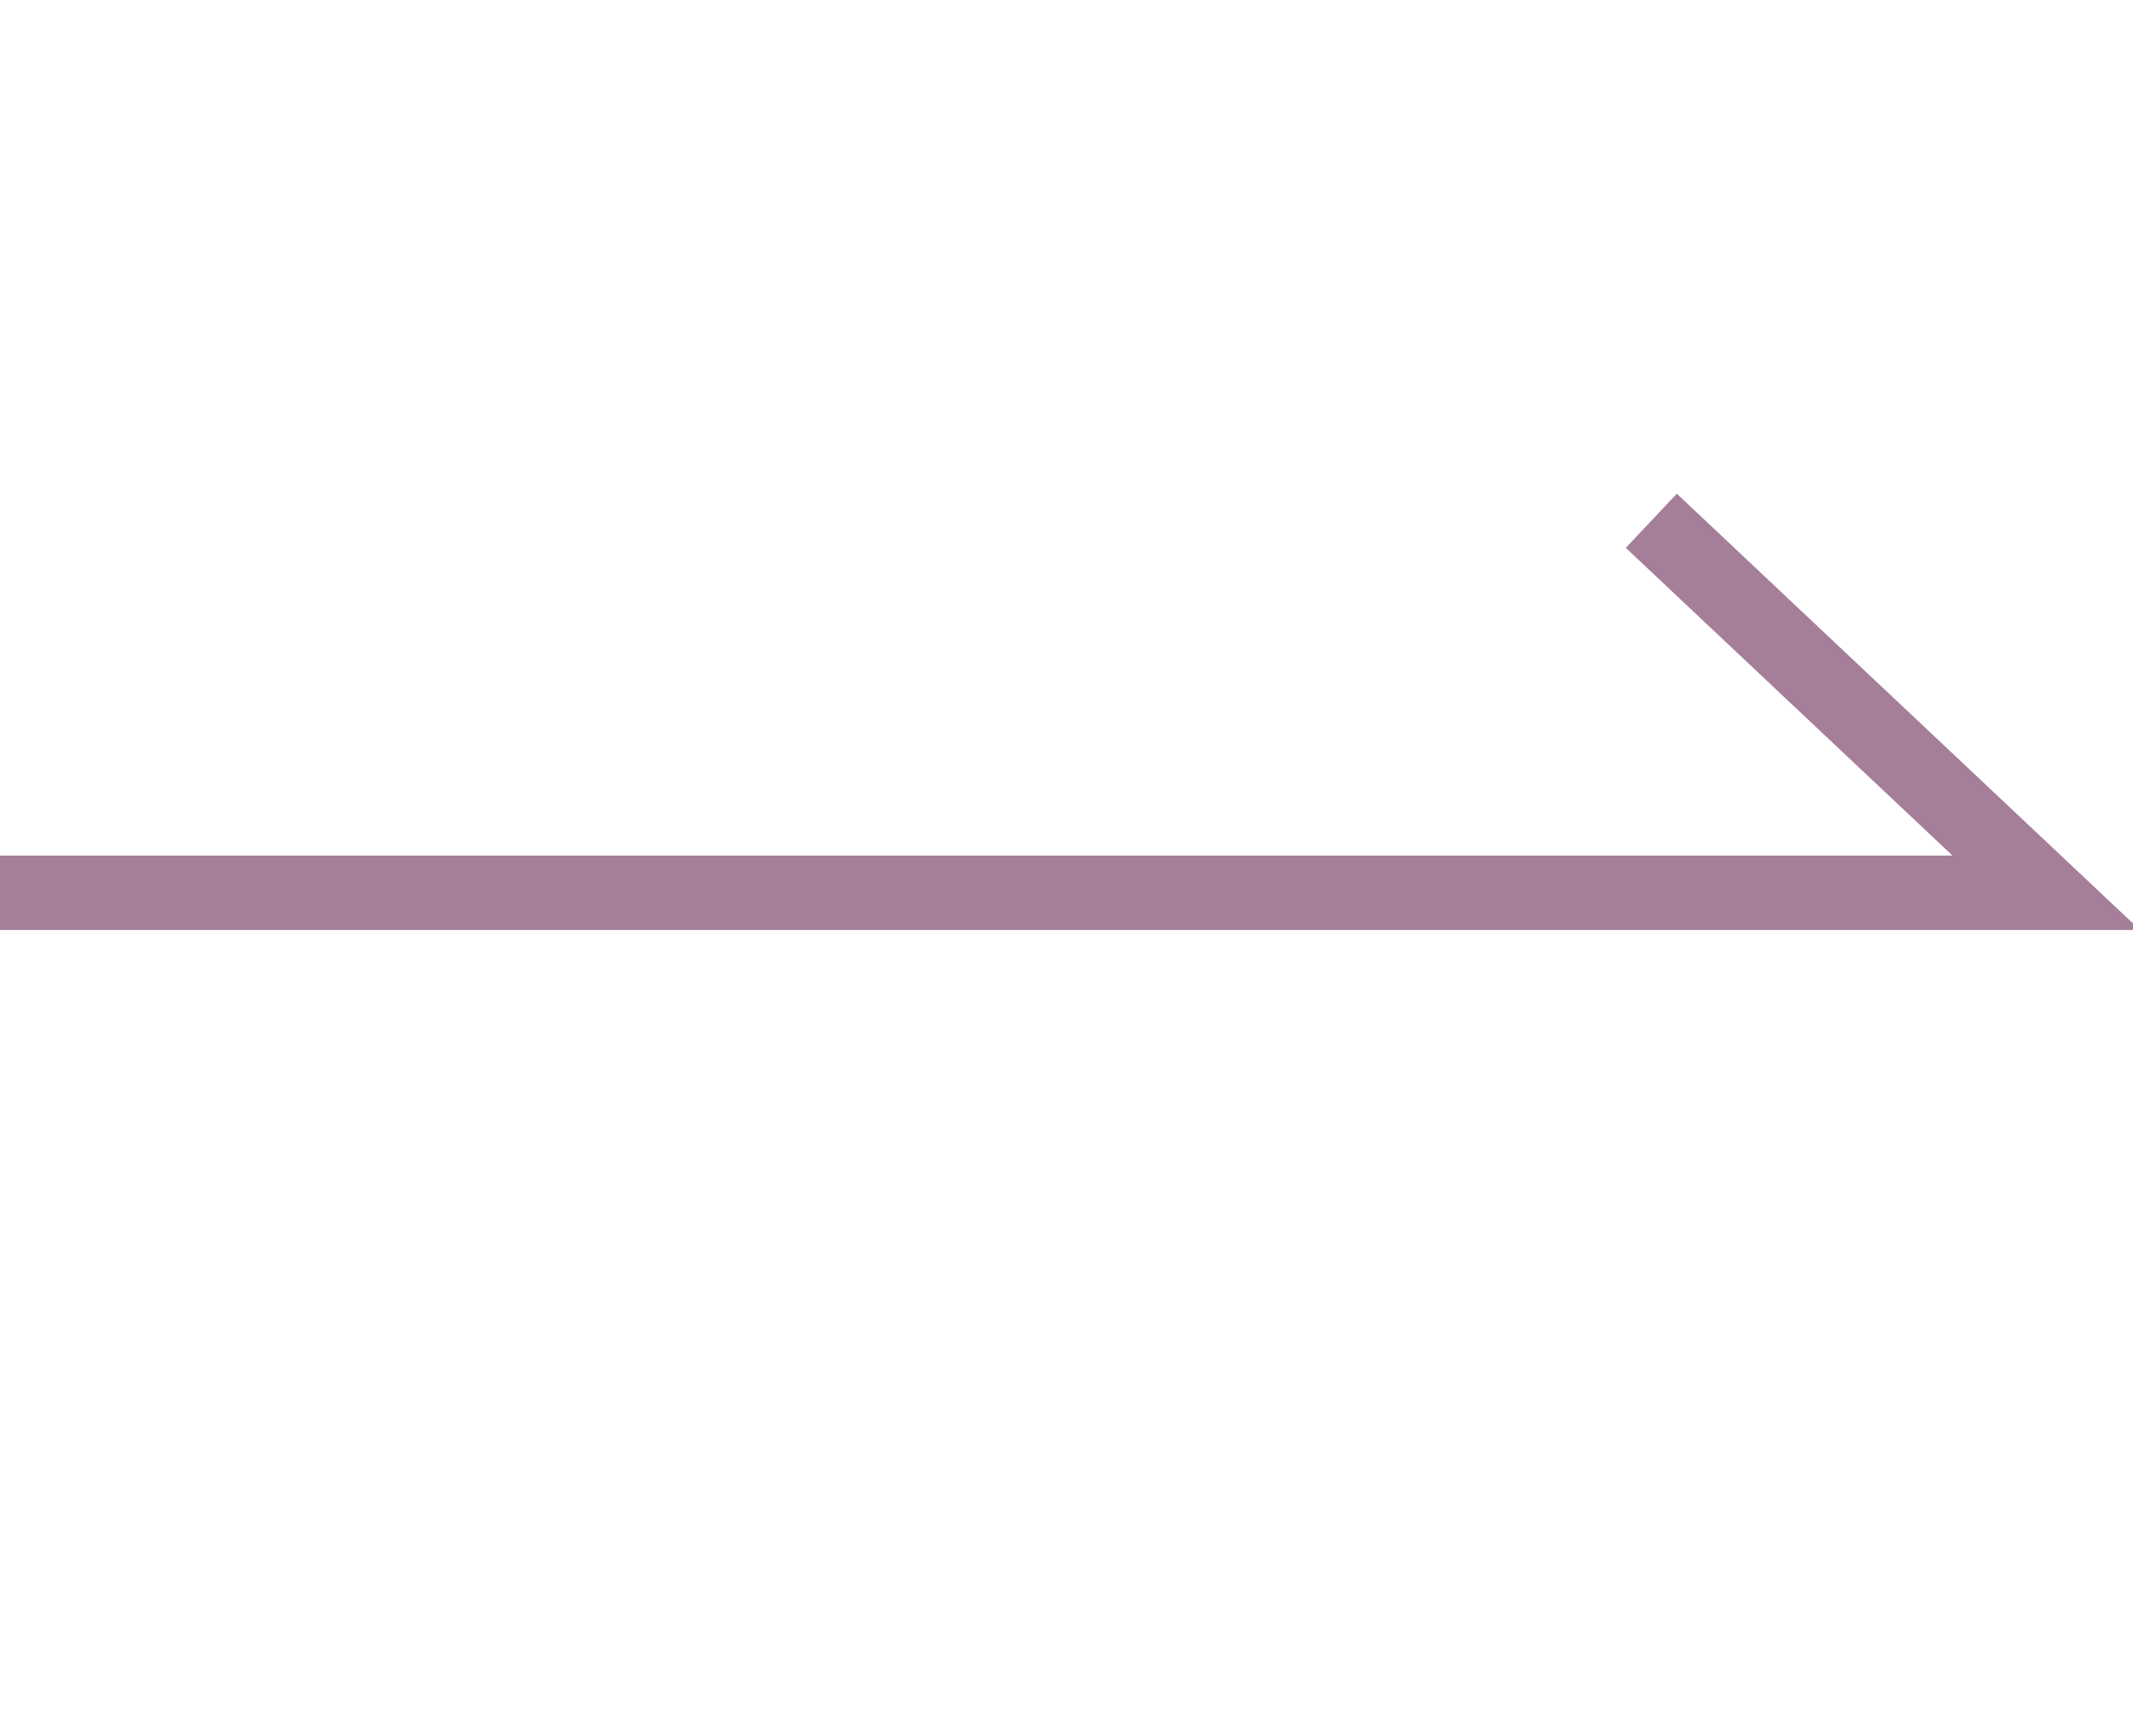 <svg width="86" height="70" viewBox="0 0 86 70" fill="none" xmlns="http://www.w3.org/2000/svg">
<g clip-path="url(#clip0_159_875)">
<path d="M0 36H82.5L66.579 21" stroke="#A57E9A" stroke-width="3"/>
</g>
<defs>
<clipPath id="clip0_159_875">
<rect width="86" height="70" fill="white"/>
</clipPath>
</defs>
</svg>
